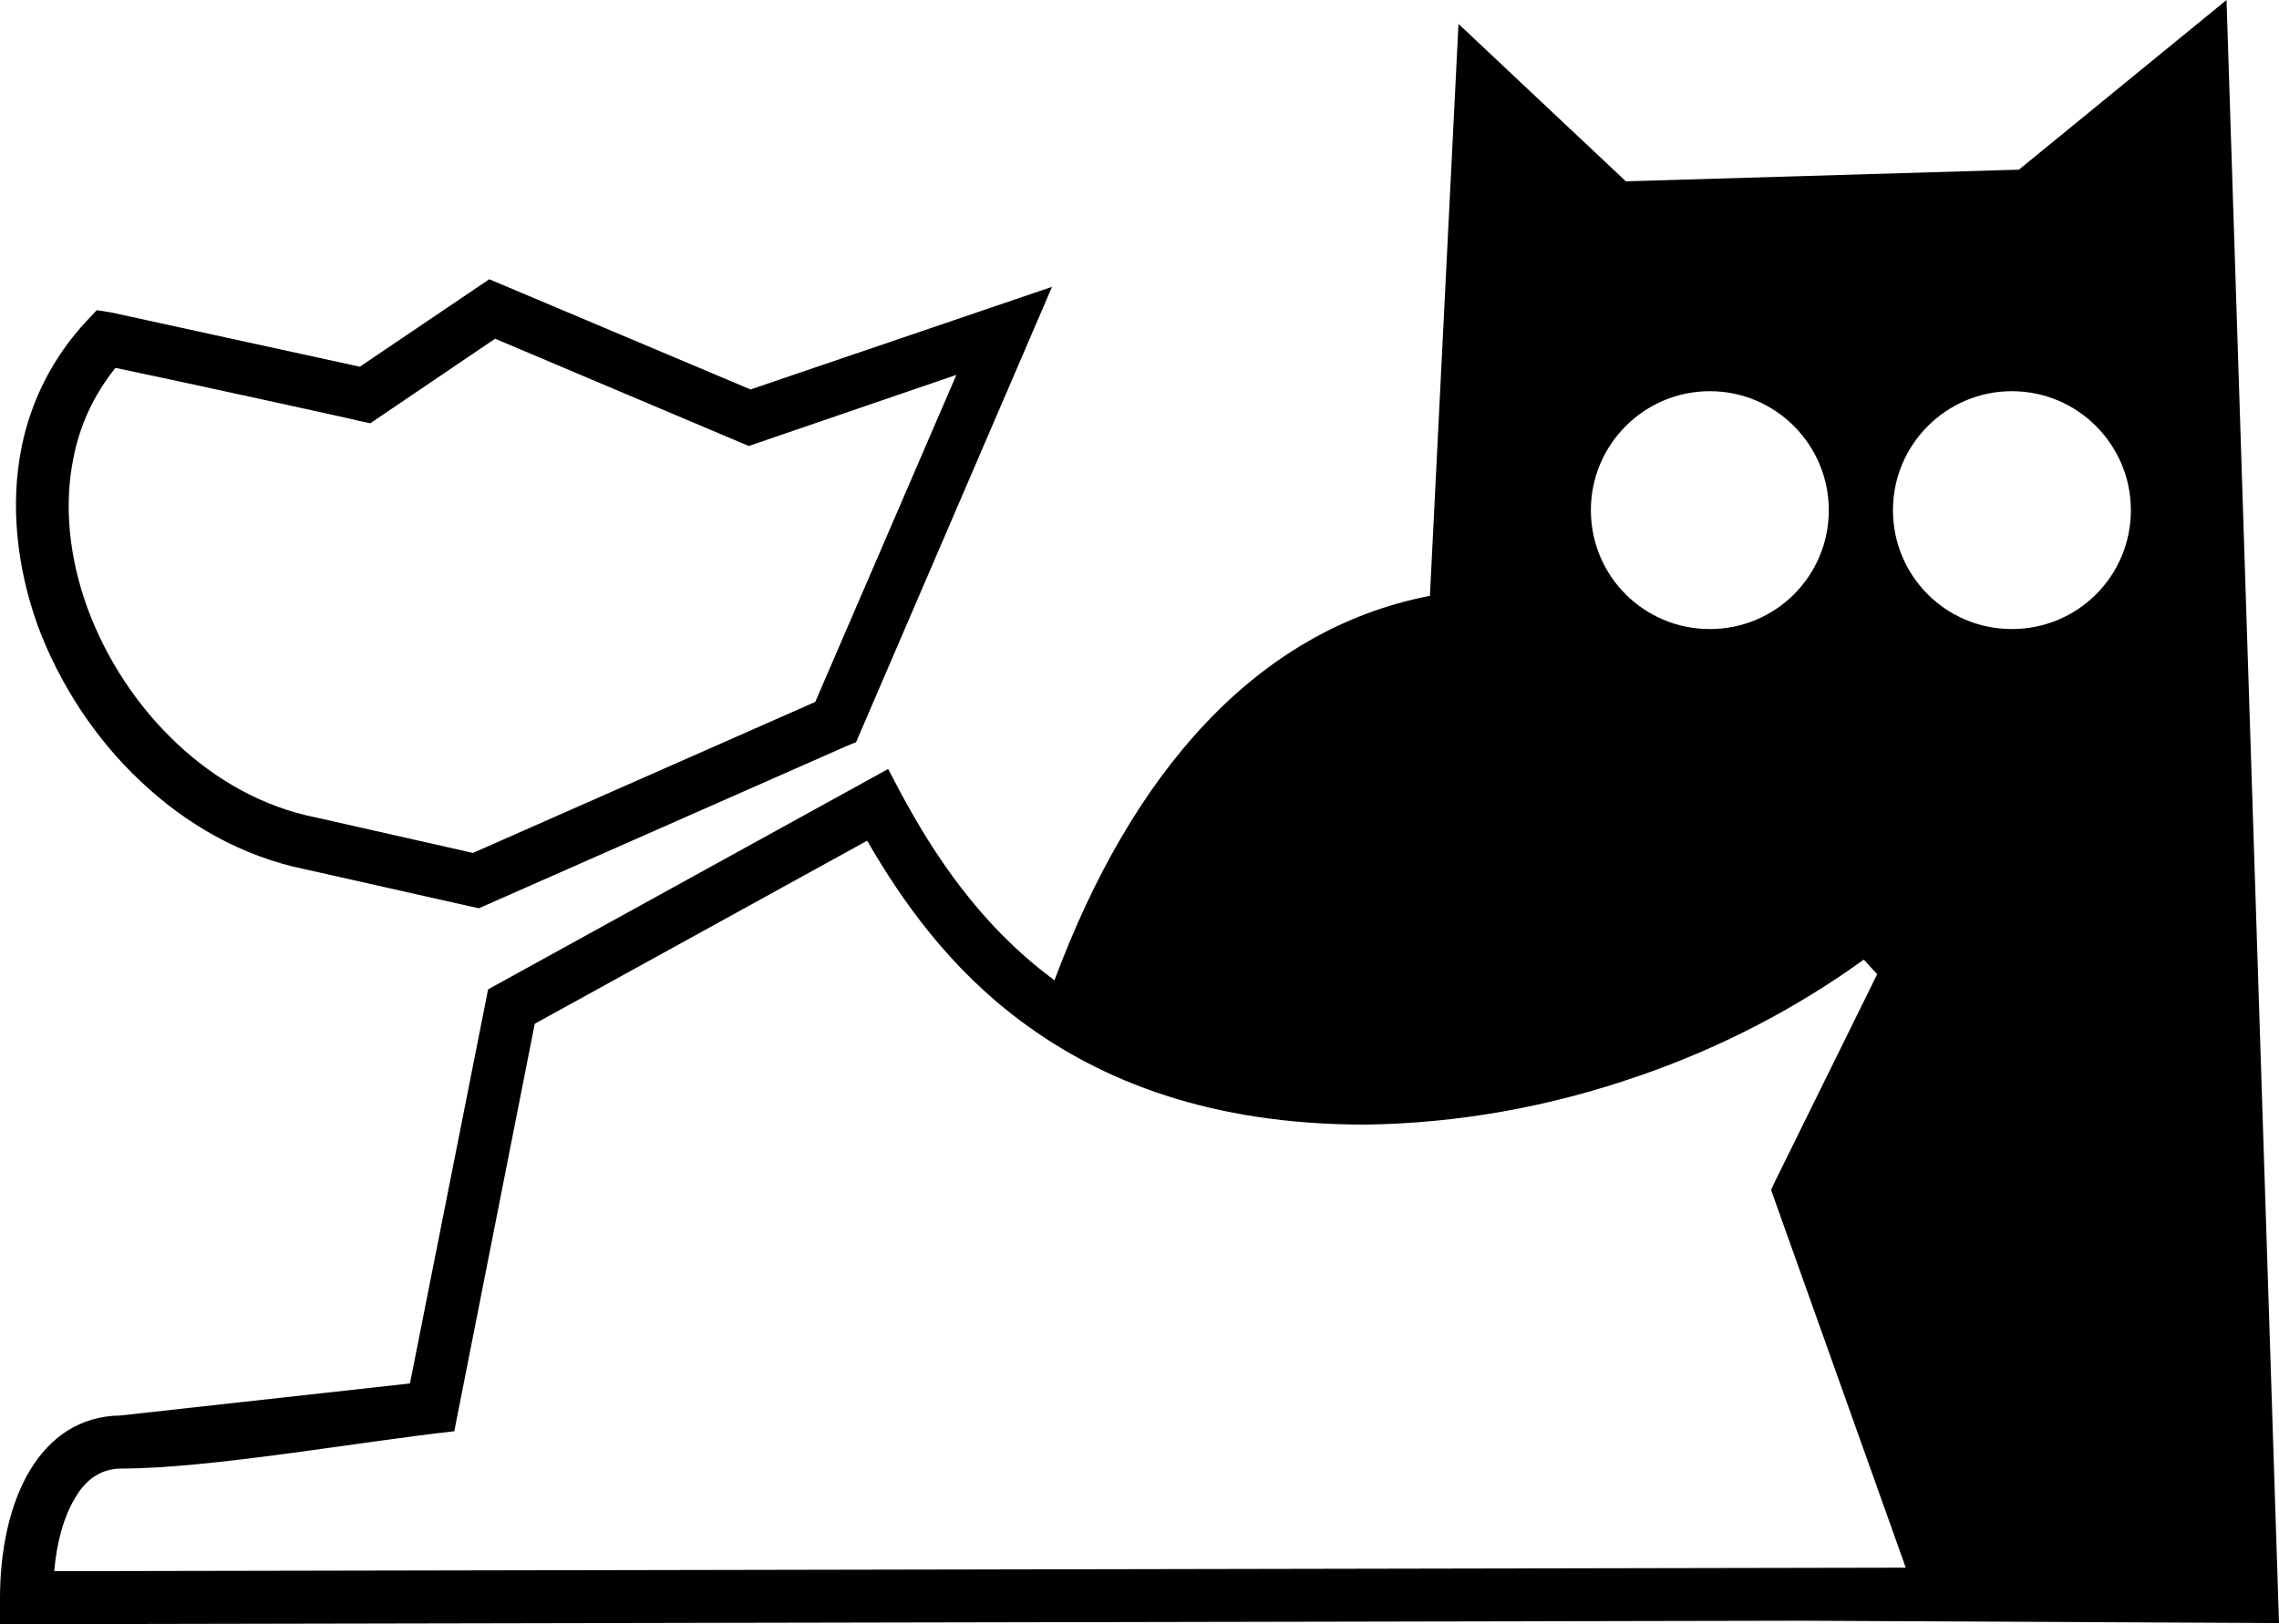 <svg xmlns="http://www.w3.org/2000/svg" viewBox="0 0 39.08 27.86">
  <path d="M8.11 14.63l5.87 -2.59 2.42 -5.61 -3.56 1.22 -4.35 -1.84 -2.14 1.45 -0.19 -0.04c-0.01,-0.01 -3.17,-0.7 -4.18,-0.91 -0.37,0.46 -0.61,0.98 -0.72,1.54 -0.17,0.83 -0.07,1.73 0.24,2.58 0.32,0.87 0.85,1.68 1.53,2.32 0.67,0.63 1.48,1.09 2.38,1.27l2.7 0.61zm22.34 5.61l1.74 -3.53 -0.23 -0.25c-1.19,0.86 -2.5,1.53 -3.87,2 -1.5,0.52 -3.08,0.81 -4.68,0.83l-0.01 0c-2.63,0 -4.51,-0.74 -5.9,-1.78 -1.22,-0.91 -2.03,-2.05 -2.63,-3.09l-5.7 3.14 -1.38 6.99c-1.63,0.18 -4.2,0.64 -5.71,0.64 -0.35,0 -0.61,0.19 -0.79,0.5 -0.2,0.33 -0.32,0.78 -0.36,1.26l31.75 -0.06 -2.31 -6.48 0.08 -0.17zm0.45 7.56c-10.3,0.02 -20.6,0.04 -30.9,0.06l0 -0.45c0,-0.8 0.16,-1.61 0.52,-2.2 0.34,-0.56 0.85,-0.92 1.54,-0.93l4.97 -0.55 1.34 -6.76 6.86 -3.78 0.21 0.4c0.57,1.06 1.36,2.27 2.61,3.2l0.03 0.03c1.32,-3.55 3.45,-6.02 6.44,-6.6l0.49 -9.81 2.87 2.7 6.74 -0.2 3.56 -2.91 0.9 27.84 -8.18 -0.04zm3.6 -17.01c1.13,0 2.04,-0.91 2.04,-2.04 0,-1.12 -0.91,-2.04 -2.04,-2.04 -1.13,0 -2.04,0.92 -2.04,2.04 0,1.13 0.91,2.04 2.04,2.04zm-5.18 0c1.13,0 2.04,-0.91 2.04,-2.04 0,-1.12 -0.91,-2.04 -2.04,-2.04 -1.13,0 -2.04,0.92 -2.04,2.04 0,1.13 0.91,2.04 2.04,2.04zm-14.81 2.01l-6.3 2.78 -2.98 -0.67c-1.08,-0.22 -2.04,-0.77 -2.82,-1.51 -0.78,-0.73 -1.39,-1.67 -1.76,-2.66 -0.36,-1 -0.48,-2.07 -0.28,-3.07 0.16,-0.79 0.53,-1.54 1.12,-2.17l0.17 -0.18 0.25 0.04c0.42,0.09 3.47,0.76 4.26,0.93l2.22 -1.5 4.48 1.89 5.17 -1.76 -3.36 7.81 -0.17 0.07z"/>
</svg>
